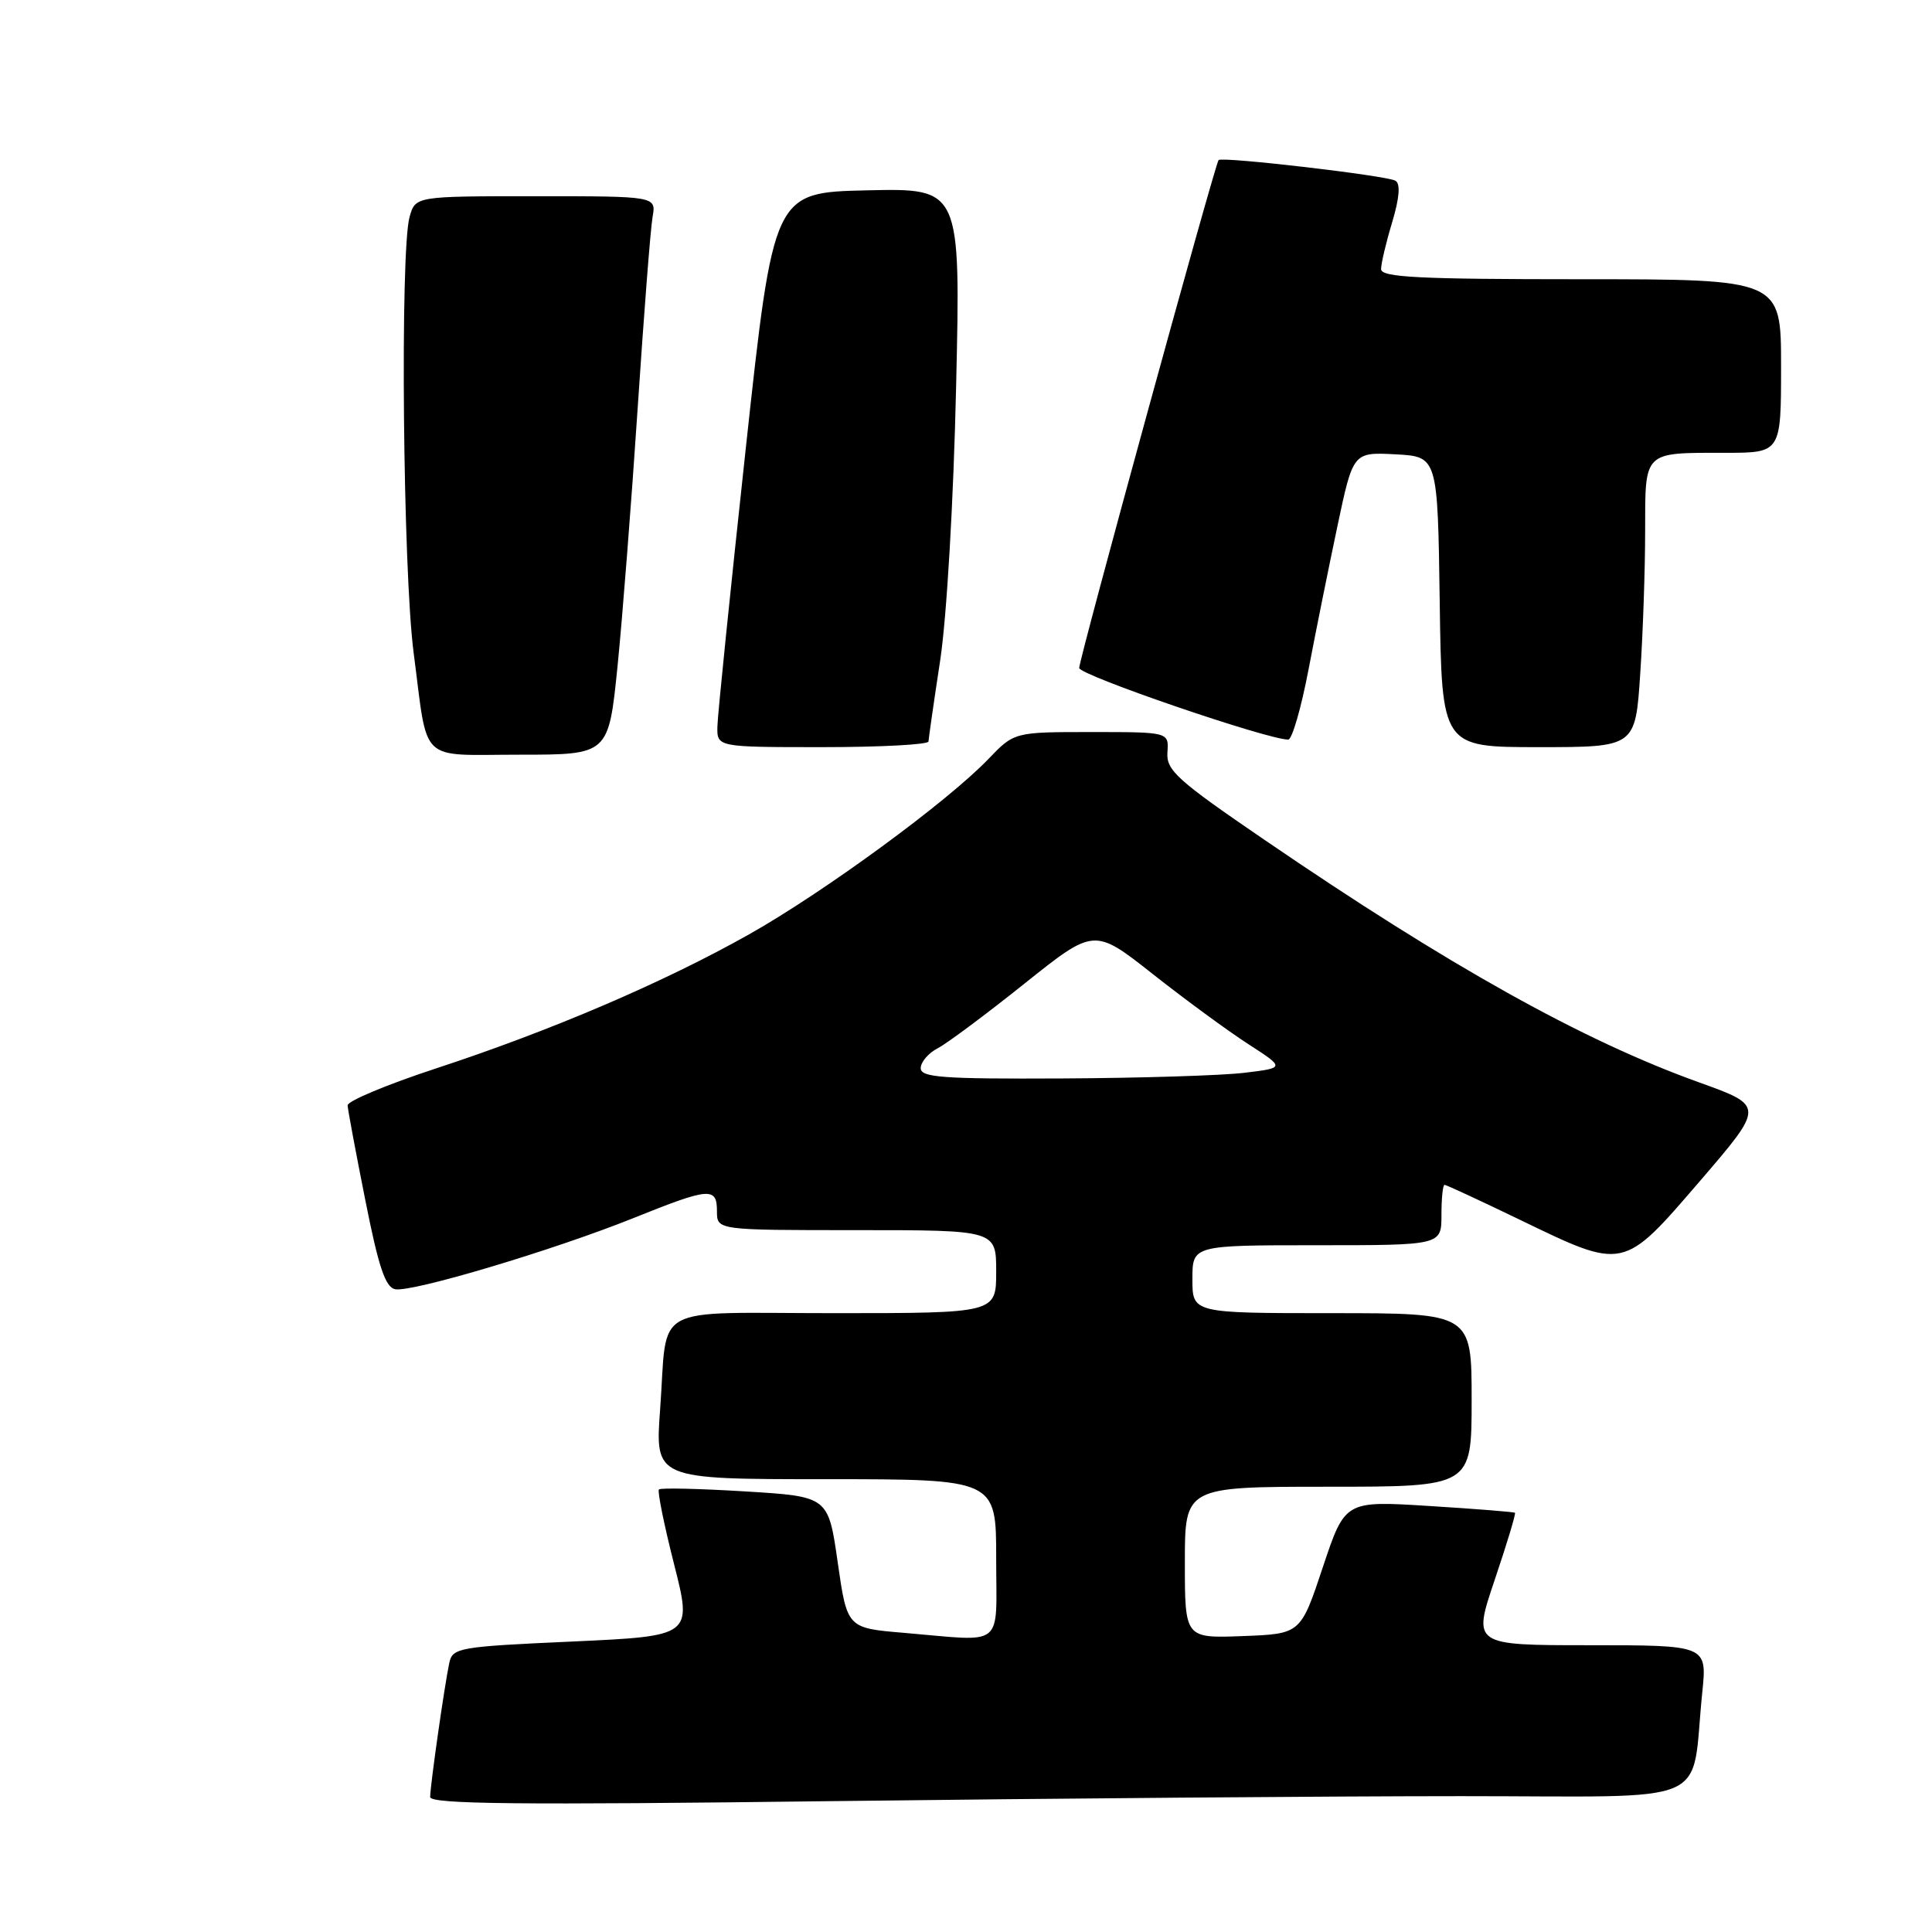 <?xml version="1.0" encoding="UTF-8" standalone="no"?>
<!DOCTYPE svg PUBLIC "-//W3C//DTD SVG 1.1//EN" "http://www.w3.org/Graphics/SVG/1.1/DTD/svg11.dtd" >
<svg xmlns="http://www.w3.org/2000/svg" xmlns:xlink="http://www.w3.org/1999/xlink" version="1.1" viewBox="0 0 256 256">
 <g >
 <path fill="currentColor"
d=" M 193.66 238.00 C 227.72 238.00 223.98 239.61 225.56 224.25 C 226.20 218.00 226.20 218.00 210.66 218.00 C 195.13 218.00 195.13 218.00 198.06 209.33 C 199.67 204.56 200.88 200.56 200.74 200.45 C 200.61 200.34 195.49 199.93 189.36 199.55 C 178.22 198.85 178.22 198.85 175.28 207.67 C 172.34 216.50 172.34 216.50 164.67 216.79 C 157.00 217.08 157.00 217.08 157.00 207.04 C 157.00 197.00 157.00 197.00 176.00 197.00 C 195.00 197.00 195.00 197.00 195.00 185.50 C 195.00 174.00 195.00 174.00 176.50 174.00 C 158.00 174.00 158.00 174.00 158.00 169.50 C 158.00 165.00 158.00 165.00 174.50 165.00 C 191.00 165.00 191.00 165.00 191.00 161.00 C 191.00 158.80 191.18 157.00 191.41 157.00 C 191.64 157.00 196.10 159.07 201.32 161.59 C 215.26 168.33 215.01 168.39 225.23 156.52 C 233.81 146.54 233.81 146.54 225.16 143.43 C 209.72 137.89 191.97 127.98 167.50 111.25 C 155.95 103.36 154.52 102.07 154.69 99.68 C 154.88 97.00 154.88 97.00 144.63 97.00 C 134.39 97.00 134.39 97.00 130.95 100.59 C 125.54 106.23 109.22 118.19 99.27 123.80 C 87.96 130.17 73.02 136.57 57.75 141.58 C 51.29 143.70 46.03 145.90 46.06 146.47 C 46.09 147.04 47.14 152.68 48.40 159.00 C 50.15 167.84 51.06 170.58 52.36 170.83 C 54.59 171.26 73.33 165.66 83.94 161.40 C 94.05 157.33 95.00 157.26 95.00 160.50 C 95.00 163.00 95.00 163.00 113.50 163.00 C 132.00 163.00 132.00 163.00 132.00 168.50 C 132.00 174.00 132.00 174.00 110.57 174.00 C 85.84 174.00 88.51 172.53 87.47 186.75 C 86.79 196.00 86.79 196.00 109.39 196.00 C 132.00 196.00 132.00 196.00 132.00 206.50 C 132.00 218.57 133.32 217.51 119.78 216.36 C 112.25 215.73 112.25 215.73 111.00 207.01 C 109.75 198.29 109.75 198.29 98.74 197.62 C 92.68 197.25 87.54 197.13 87.31 197.36 C 87.09 197.58 87.99 202.04 89.32 207.27 C 91.73 216.78 91.73 216.78 75.86 217.51 C 60.74 218.19 59.96 218.33 59.53 220.36 C 58.89 223.36 57.00 236.63 57.00 238.11 C 57.00 239.06 68.61 239.18 110.25 238.66 C 139.54 238.30 177.07 238.00 193.66 238.00 Z  M 81.83 88.25 C 82.48 81.79 83.68 66.38 84.50 54.00 C 85.32 41.62 86.20 30.26 86.47 28.75 C 86.95 26.00 86.95 26.00 70.99 26.00 C 55.04 26.00 55.04 26.00 54.27 28.75 C 53.00 33.31 53.39 75.67 54.81 86.50 C 56.76 101.40 55.30 100.00 68.89 100.00 C 80.64 100.00 80.64 100.00 81.83 88.25 Z  M 123.03 98.25 C 123.05 97.84 123.74 93.00 124.58 87.50 C 125.45 81.75 126.35 66.33 126.69 51.22 C 127.29 24.94 127.29 24.94 114.90 25.22 C 102.50 25.50 102.50 25.50 98.81 59.50 C 96.78 78.20 95.09 94.74 95.06 96.25 C 95.00 99.00 95.00 99.00 109.00 99.00 C 116.70 99.00 123.01 98.66 123.03 98.25 Z  M 217.34 89.25 C 217.70 83.89 217.99 75.39 217.99 70.36 C 218.00 59.69 217.68 60.00 228.58 60.00 C 236.00 60.00 236.00 60.00 236.00 48.50 C 236.00 37.00 236.00 37.00 209.50 37.00 C 188.01 37.00 183.00 36.75 183.00 35.66 C 183.00 34.92 183.66 32.13 184.47 29.45 C 185.43 26.23 185.59 24.36 184.91 23.95 C 183.82 23.27 161.95 20.72 161.47 21.21 C 161.00 21.69 143.00 87.28 143.00 88.51 C 143.00 89.46 167.93 98.00 170.70 98.00 C 171.20 98.00 172.41 93.84 173.38 88.75 C 174.35 83.66 176.08 75.09 177.22 69.70 C 179.29 59.91 179.29 59.91 184.90 60.20 C 190.50 60.50 190.50 60.50 190.77 79.75 C 191.04 99.00 191.04 99.00 203.87 99.00 C 216.70 99.00 216.70 99.00 217.34 89.25 Z  M 122.00 141.54 C 122.00 140.73 123.01 139.54 124.25 138.90 C 125.49 138.26 130.66 134.40 135.74 130.34 C 144.99 122.95 144.99 122.95 152.74 129.06 C 157.01 132.43 162.70 136.60 165.39 138.34 C 170.28 141.50 170.28 141.50 164.89 142.15 C 161.93 142.51 151.06 142.85 140.75 142.90 C 124.91 142.98 122.00 142.77 122.00 141.54 Z "/>
</g>
</svg>